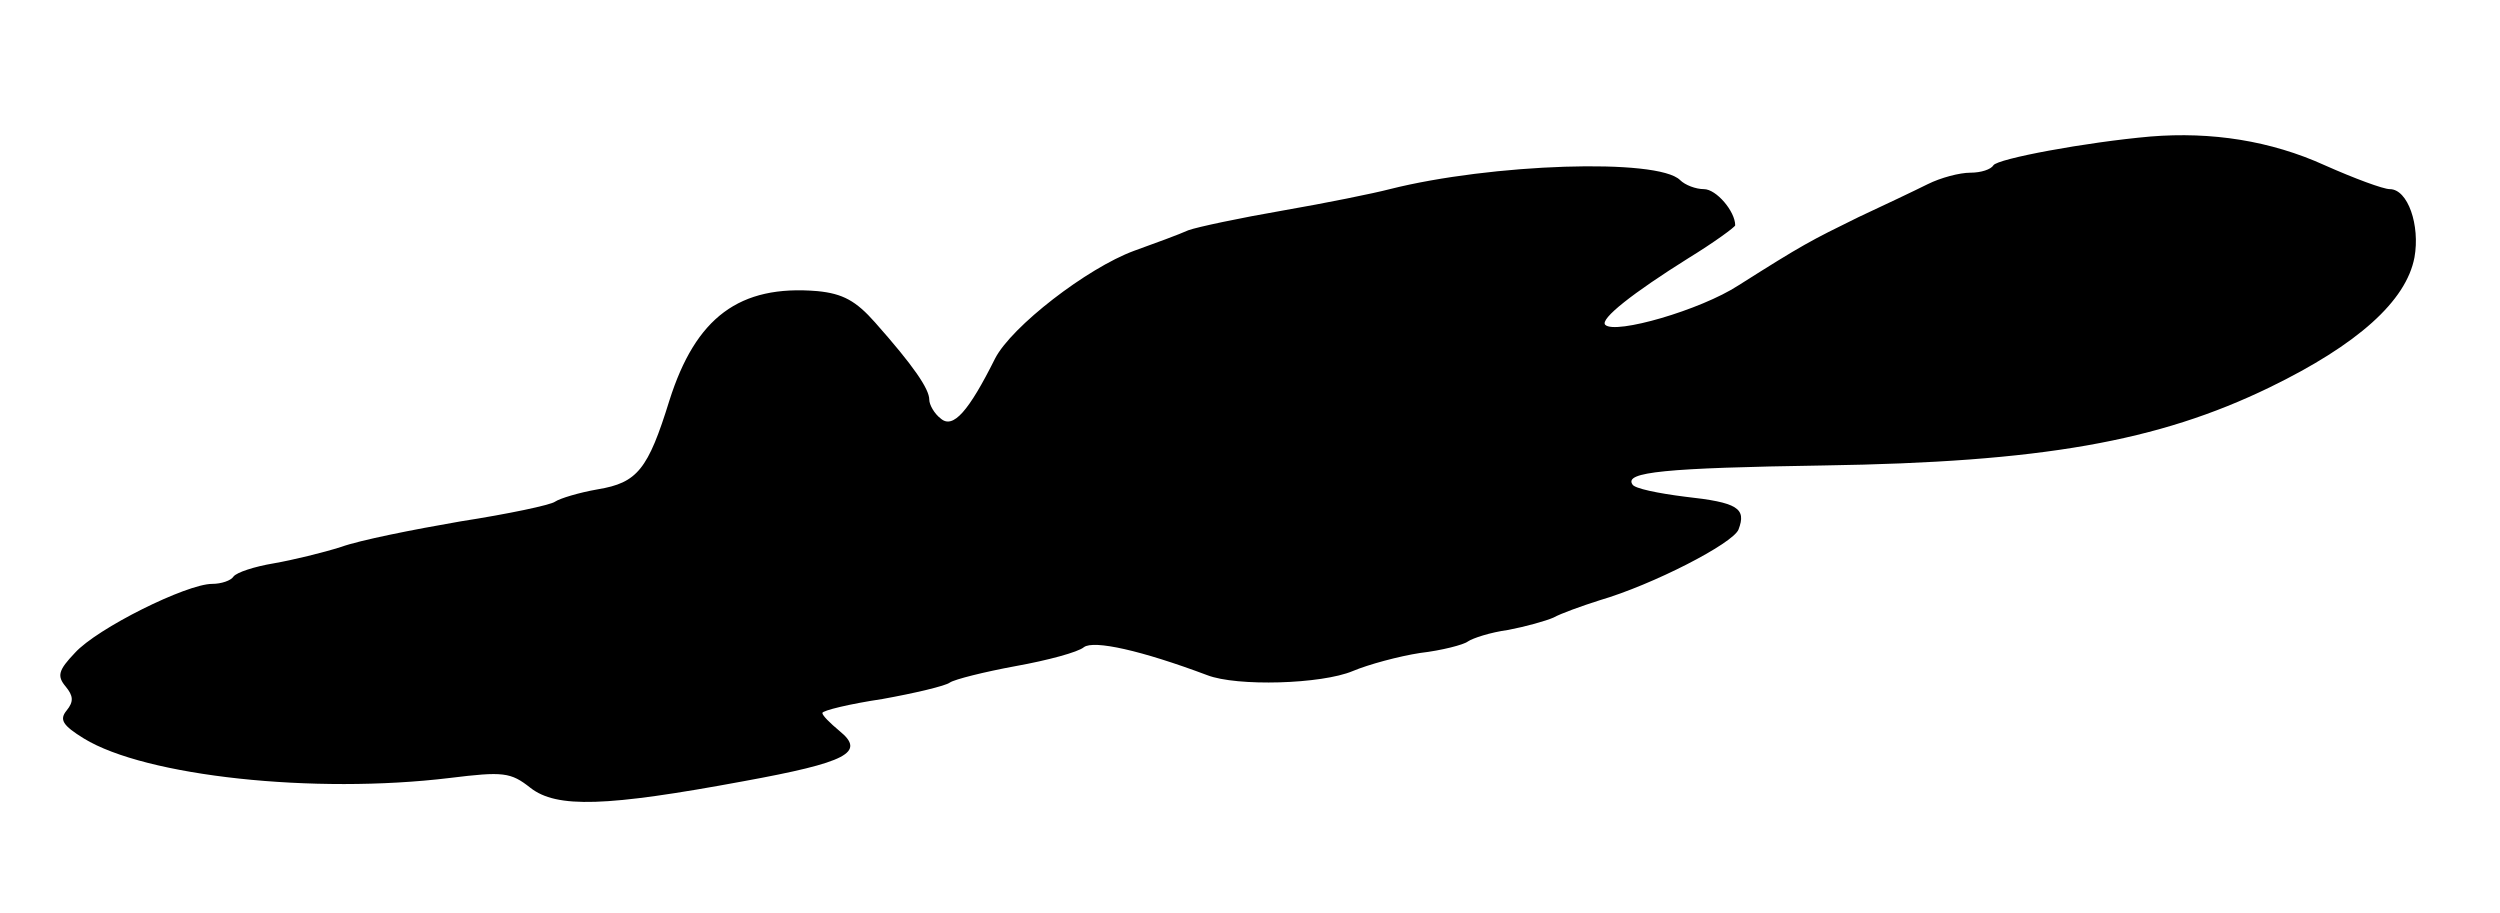 <?xml version="1.0" standalone="no"?>
<!DOCTYPE svg PUBLIC "-//W3C//DTD SVG 20010904//EN"
 "http://www.w3.org/TR/2001/REC-SVG-20010904/DTD/svg10.dtd">
<svg version="1.0" xmlns="http://www.w3.org/2000/svg"
 width="304pt" height="111pt" viewBox="0 0 304 111"
 preserveAspectRatio="xMidYMid meet">
<g transform="translate(0,111) scale(0.1,-0.1)"
fill="#000000" stroke="none">
<path d="M2615 944 c-79 -7 -186 -27 -191 -35 -3 -5 -15 -9 -28 -9 -13 0 -36
-6 -52 -14 -16 -8 -54 -26 -84 -40 -59 -29 -67 -33 -146 -83 -46 -30 -150 -60
-162 -48 -7 7 34 39 101 81 31 19 57 38 57 40 0 17 -23 44 -38 44 -10 0 -23 5
-29 11 -27 27 -230 20 -353 -11 -19 -5 -78 -17 -130 -26 -52 -9 -104 -20 -115
-24 -11 -5 -41 -16 -66 -25 -57 -21 -149 -92 -169 -131 -32 -64 -51 -86 -66
-73 -8 6 -14 17 -14 23 0 13 -19 41 -66 94 -23 26 -39 35 -70 38 -95 8 -148
-32 -180 -133 -26 -84 -39 -100 -87 -108 -23 -4 -46 -11 -52 -15 -5 -4 -57
-15 -115 -24 -58 -10 -123 -23 -145 -31 -22 -7 -59 -16 -82 -20 -24 -4 -45
-11 -49 -16 -3 -5 -15 -9 -26 -9 -31 0 -140 -54 -167 -84 -20 -21 -22 -28 -11
-41 9 -11 10 -18 1 -29 -9 -11 -5 -18 21 -34 75 -46 280 -68 445 -48 65 8 74
7 98 -12 32 -25 92 -23 259 8 126 23 149 35 117 61 -12 10 -21 19 -21 22 0 3
33 11 73 17 39 7 77 16 82 20 6 4 42 13 80 20 39 7 76 17 83 23 12 9 70 -4
150 -34 36 -14 139 -11 177 5 19 8 56 18 82 22 26 3 53 10 58 14 6 4 27 11 49
14 21 4 46 11 55 15 9 5 34 14 56 21 65 19 162 69 169 86 10 26 -1 33 -65 40
-32 4 -62 10 -64 15 -10 15 39 20 233 23 264 4 406 29 542 95 107 52 166 105
176 158 7 39 -8 83 -30 83 -8 0 -43 13 -79 29 -66 30 -138 41 -212 35z"/>
</g>
</svg>
